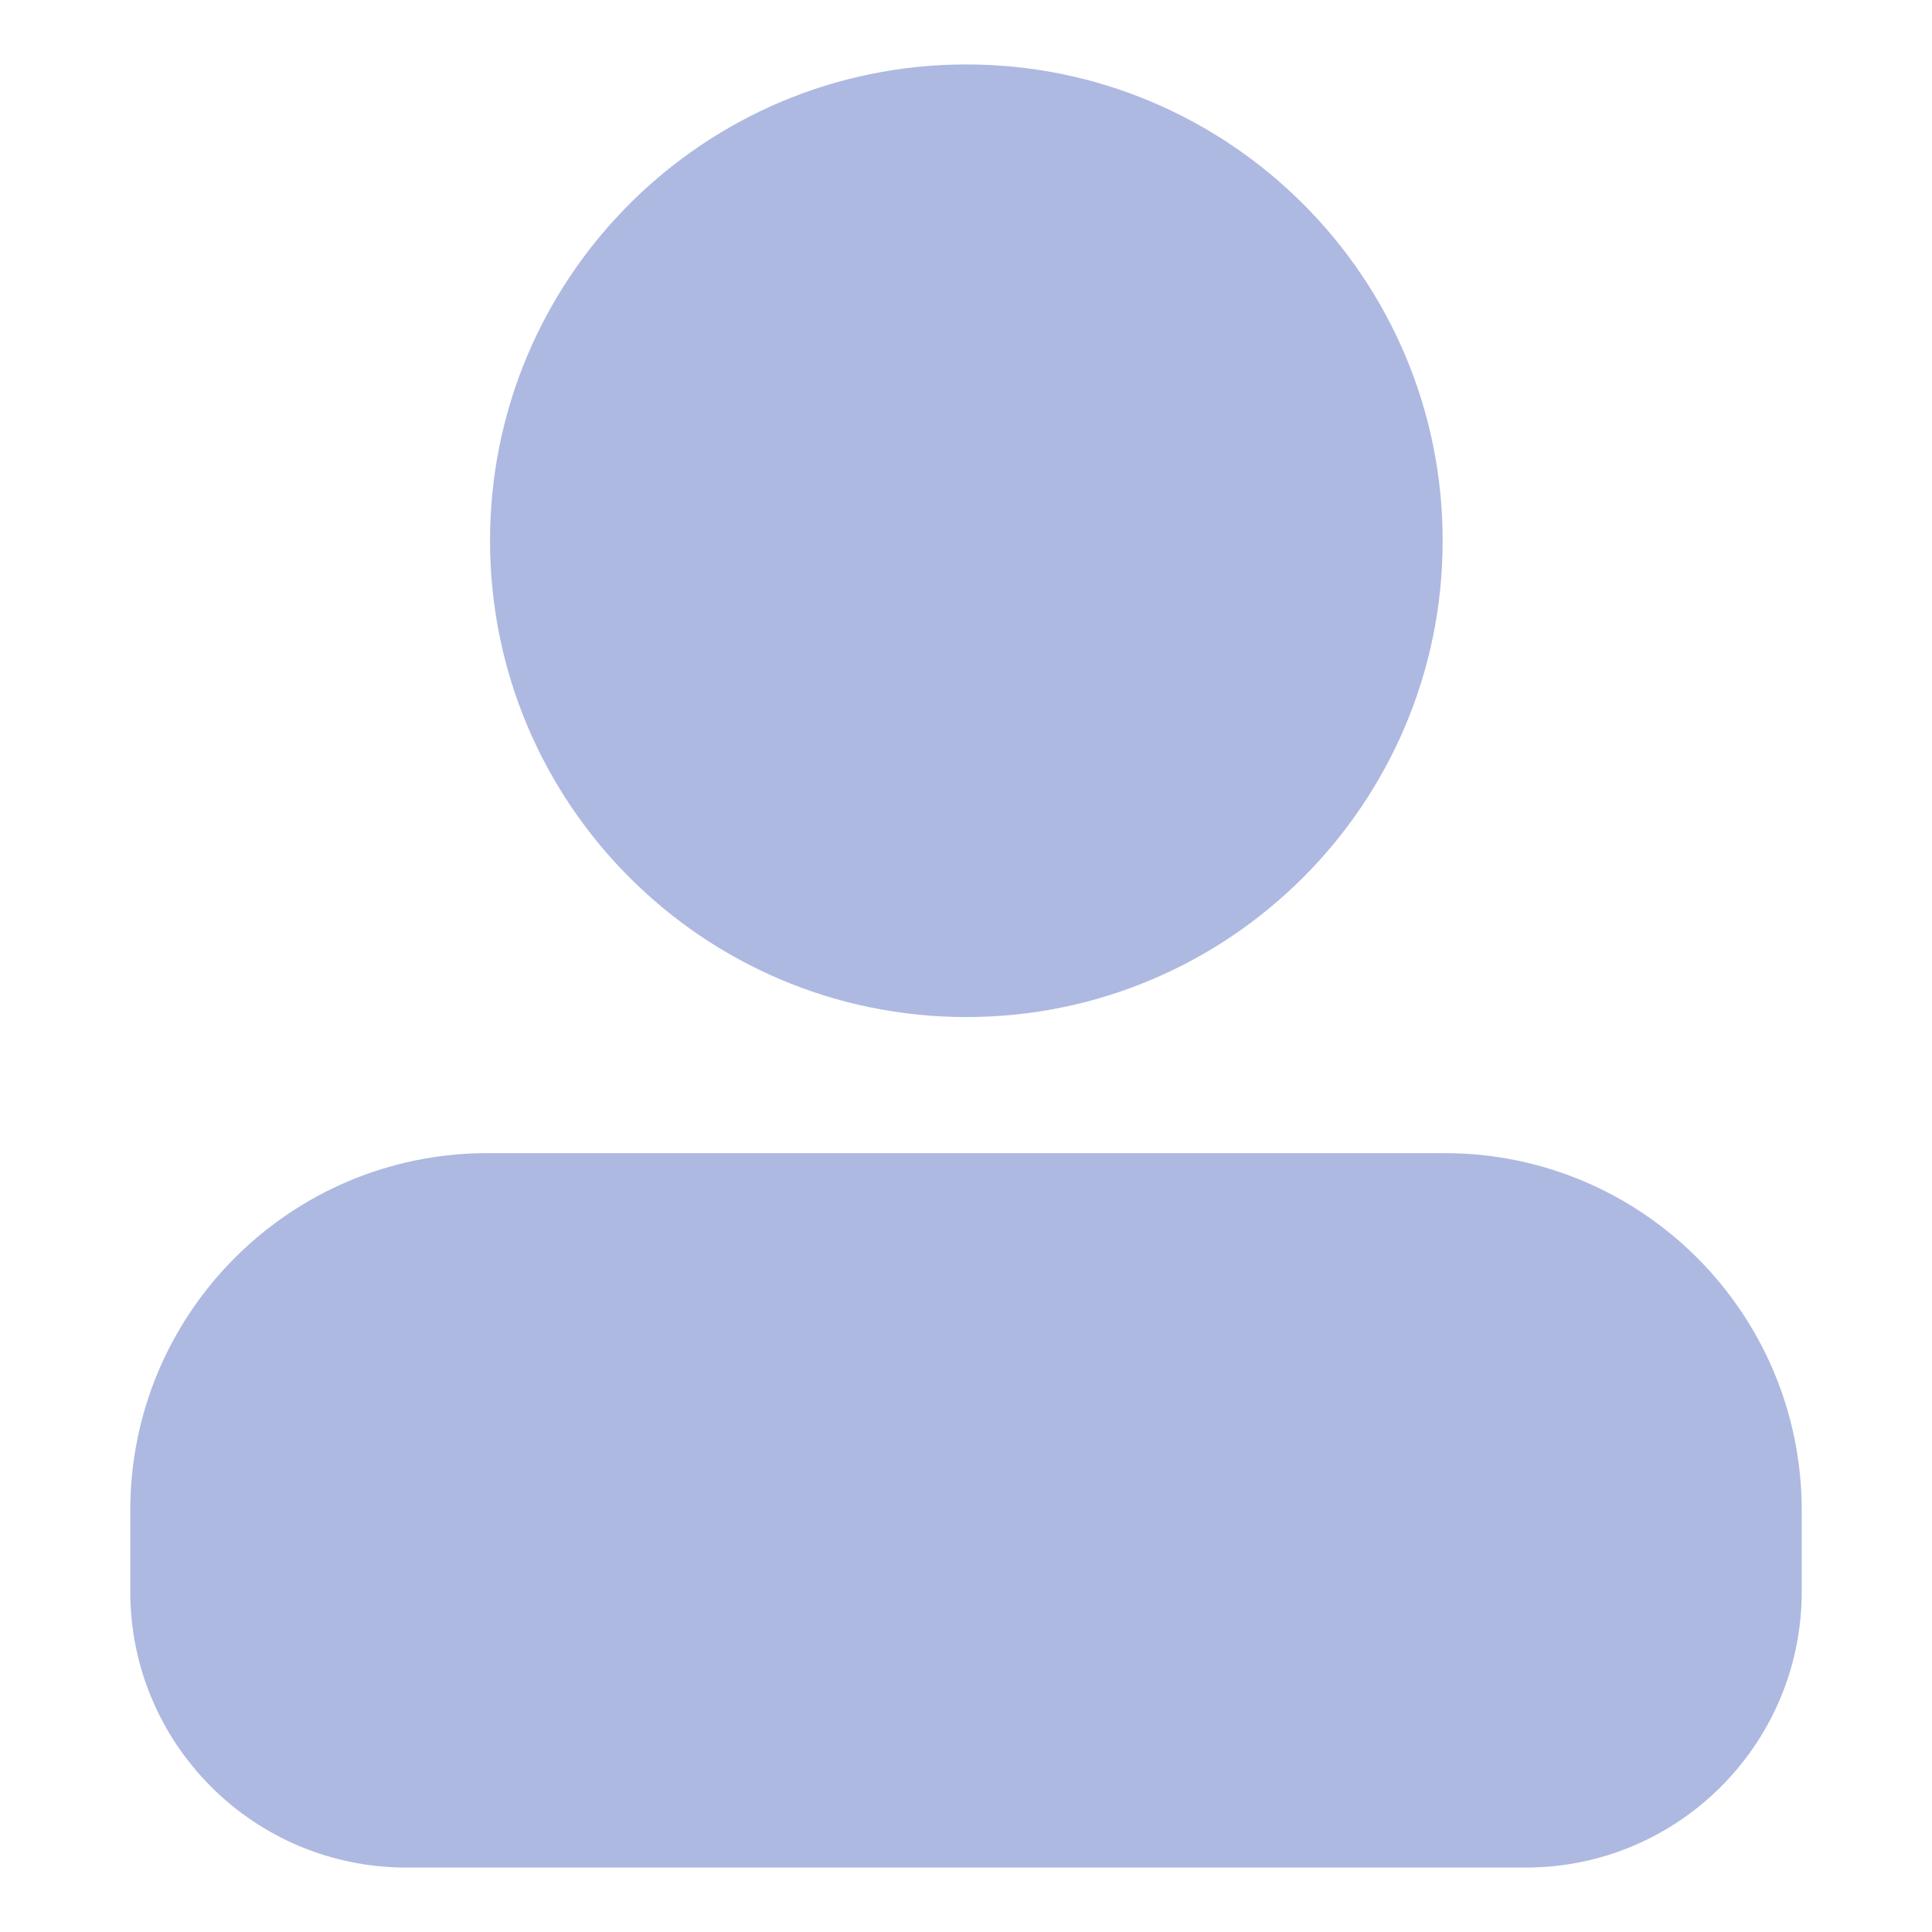 <svg xmlns="http://www.w3.org/2000/svg" xmlns:xlink="http://www.w3.org/1999/xlink" fill="none" version="1.1" width="14" height="14" viewBox="0 0 14 14"><g><g></g><g><g><path d="M0.944 10.945C0.944 9.515 2.103 8.356 3.532 8.356L10.468 8.356C11.897 8.356 13.056 9.515 13.056 10.945L13.056 11.533C13.056 12.638 12.161 13.533 11.056 13.533L2.944 13.533C1.839 13.533 0.944 12.638 0.944 11.533Z" fill="#AEB9E1" fill-opacity="1"/></g><g transform="matrix(1,8.847090389226206e-17,-7.836867942004994e-17,1,0,-3.3306690738754696e-16)"><path d="M7.002,7.37C8.908,7.37,10.454,5.824,10.454,3.918C10.454,2.012,8.908,0.467,7.002,0.467C5.096,0.467,3.551,2.012,3.551,3.918C3.551,5.824,5.096,7.37,7.002,7.37C7.002,7.37,7.002,7.37,7.002,7.37Z" fill="#AEB9E1" fill-opacity="1"/></g></g></g></svg>
